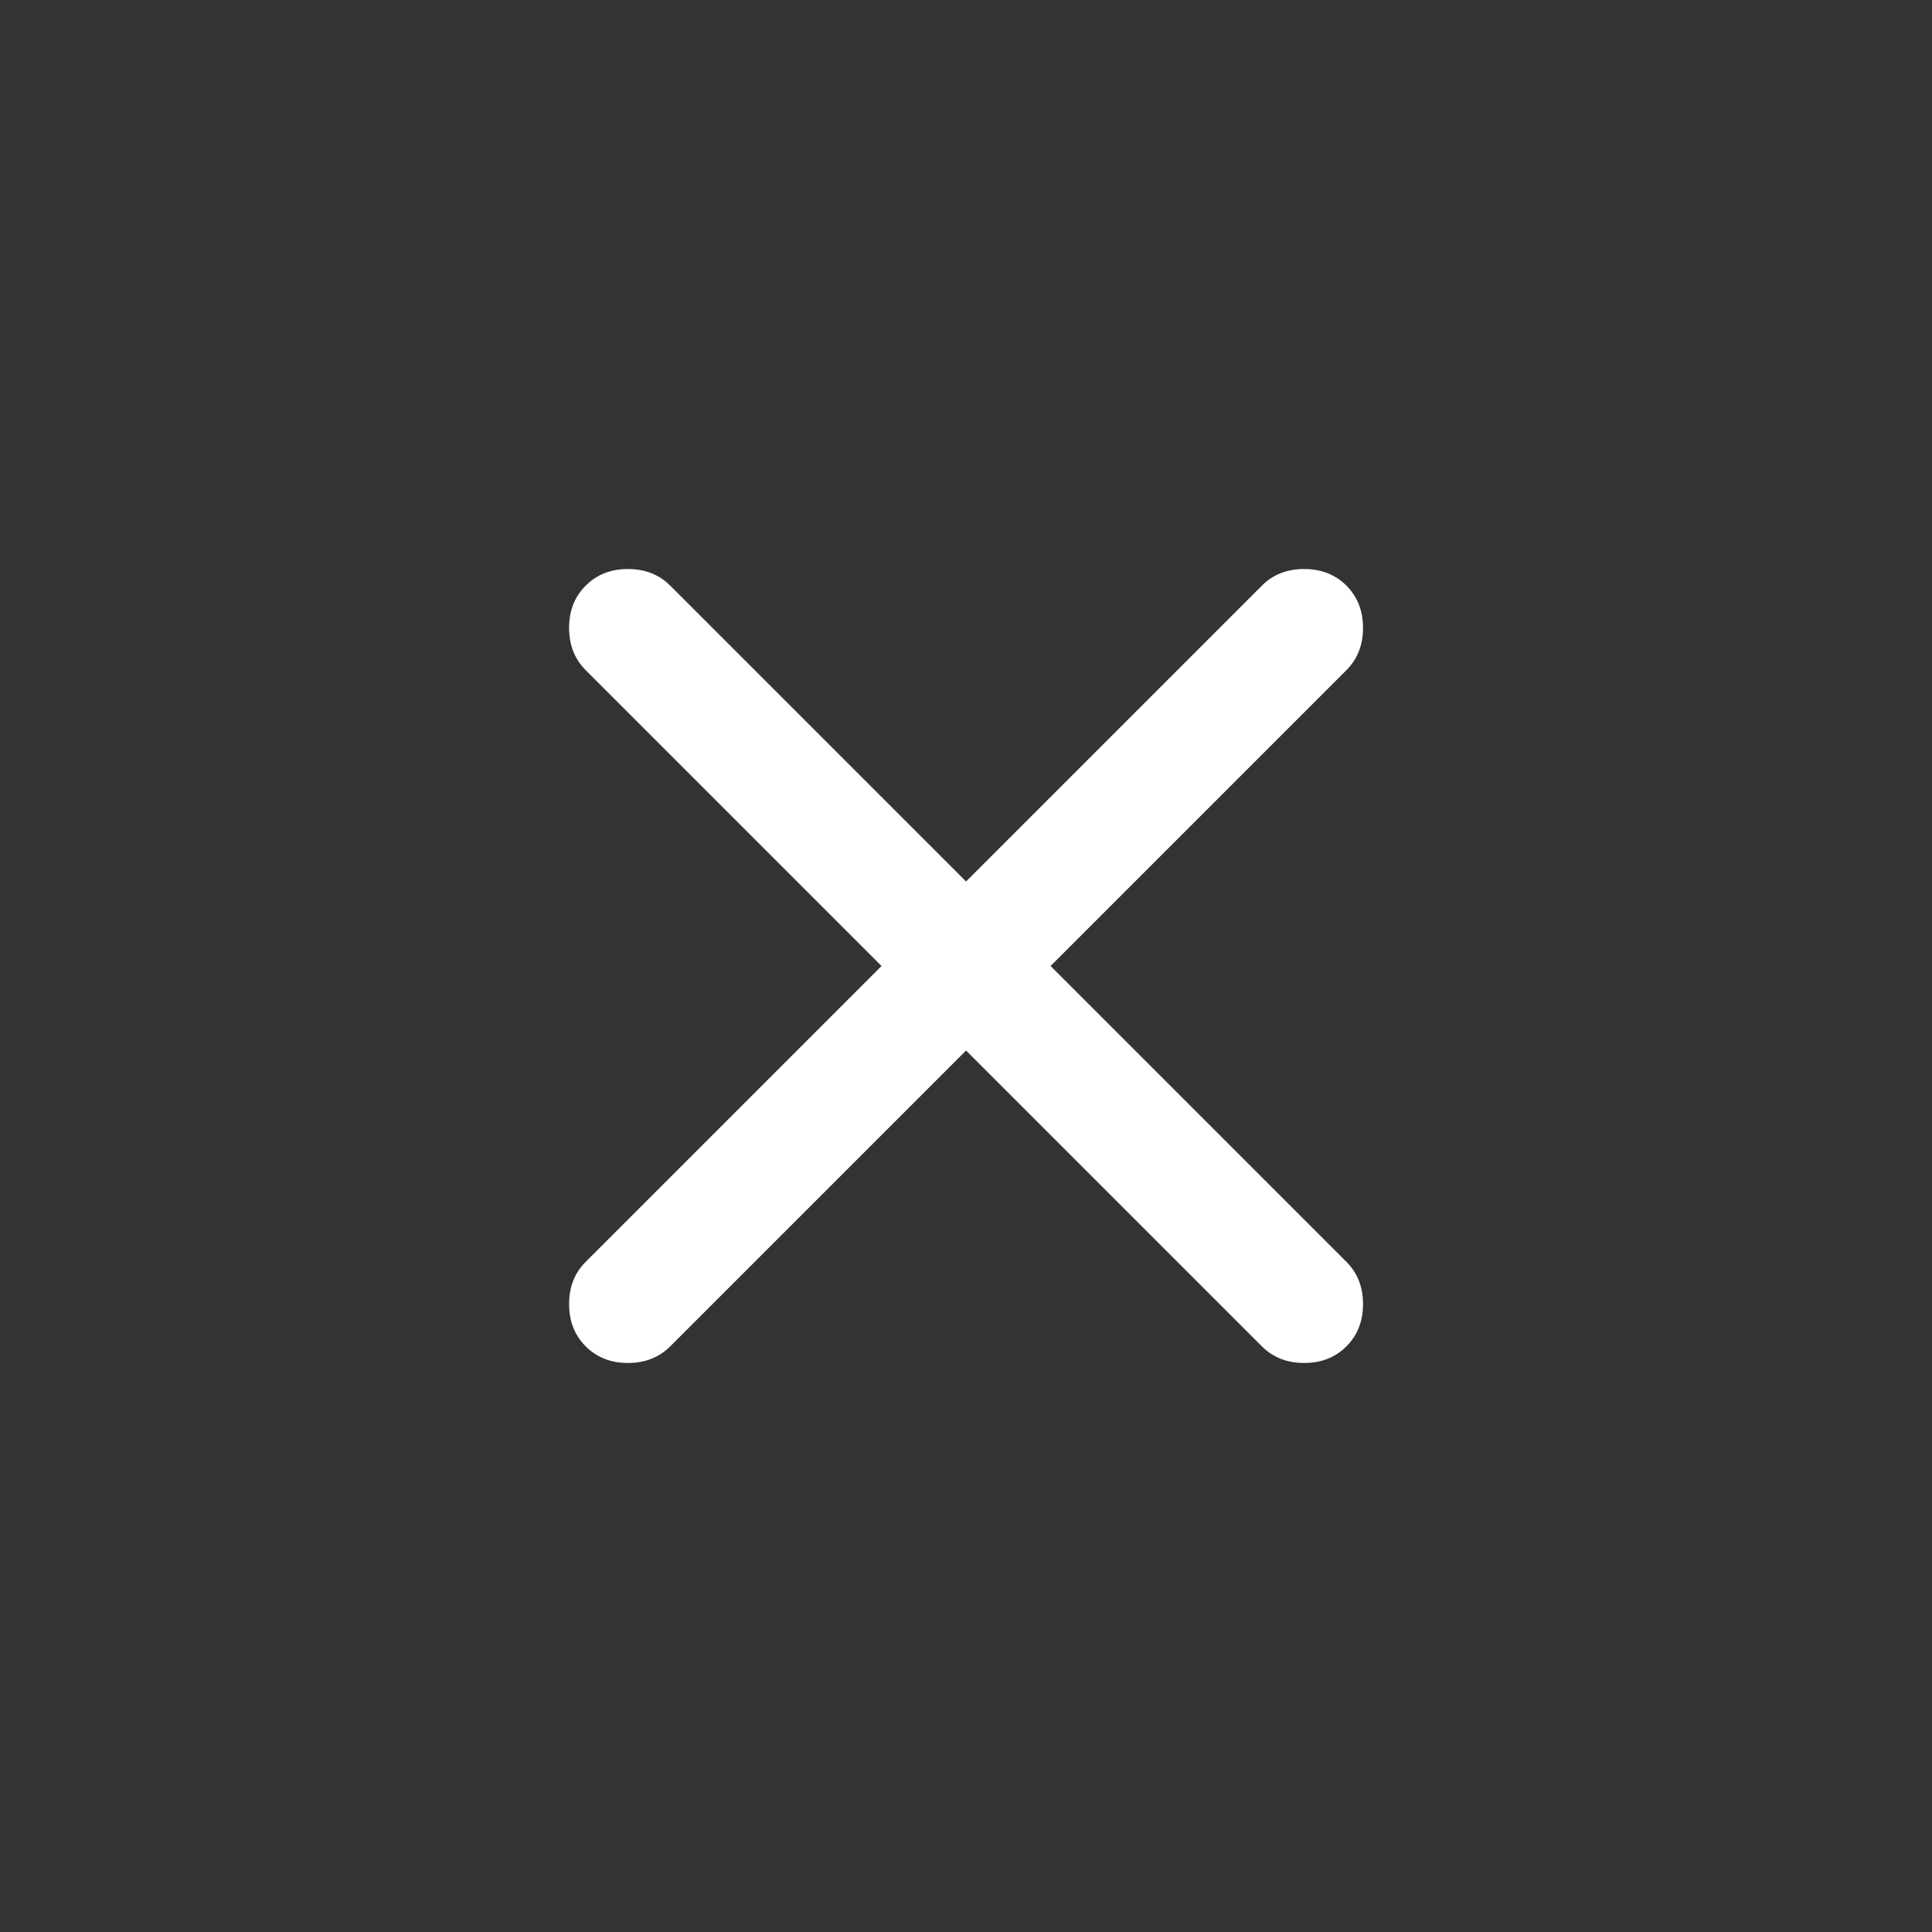 <svg width="32" height="32" viewBox="0 0 32 32" fill="none" xmlns="http://www.w3.org/2000/svg">
<rect x="0" y="0" width="32" height="32" fill="#333333" stroke="none"/>
<mask id="mask0_71720_5840" style="mask-type:alpha" maskUnits="userSpaceOnUse" x="4" y="4" width="24" height="24">
<rect x="4" y="4" width="24" height="24" fill="#D9D9D9"/>
</mask>
<g mask="url(#mask0_71720_5840)">
<path d="M16.001 17.4L11.101 22.3C10.917 22.483 10.684 22.575 10.401 22.575C10.117 22.575 9.884 22.483 9.701 22.3C9.517 22.116 9.426 21.883 9.426 21.6C9.426 21.317 9.517 21.083 9.701 20.9L14.601 16L9.701 11.1C9.517 10.916 9.426 10.683 9.426 10.4C9.426 10.117 9.517 9.883 9.701 9.7C9.884 9.516 10.117 9.425 10.401 9.425C10.684 9.425 10.917 9.516 11.101 9.7L16.001 14.6L20.901 9.7C21.084 9.516 21.317 9.425 21.601 9.425C21.884 9.425 22.117 9.516 22.301 9.7C22.484 9.883 22.576 10.117 22.576 10.4C22.576 10.683 22.484 10.916 22.301 11.1L17.401 16L22.301 20.9C22.484 21.083 22.576 21.317 22.576 21.6C22.576 21.883 22.484 22.116 22.301 22.3C22.117 22.483 21.884 22.575 21.601 22.575C21.317 22.575 21.084 22.483 20.901 22.3L16.001 17.4Z" fill="white"/>
</g>
</svg>
